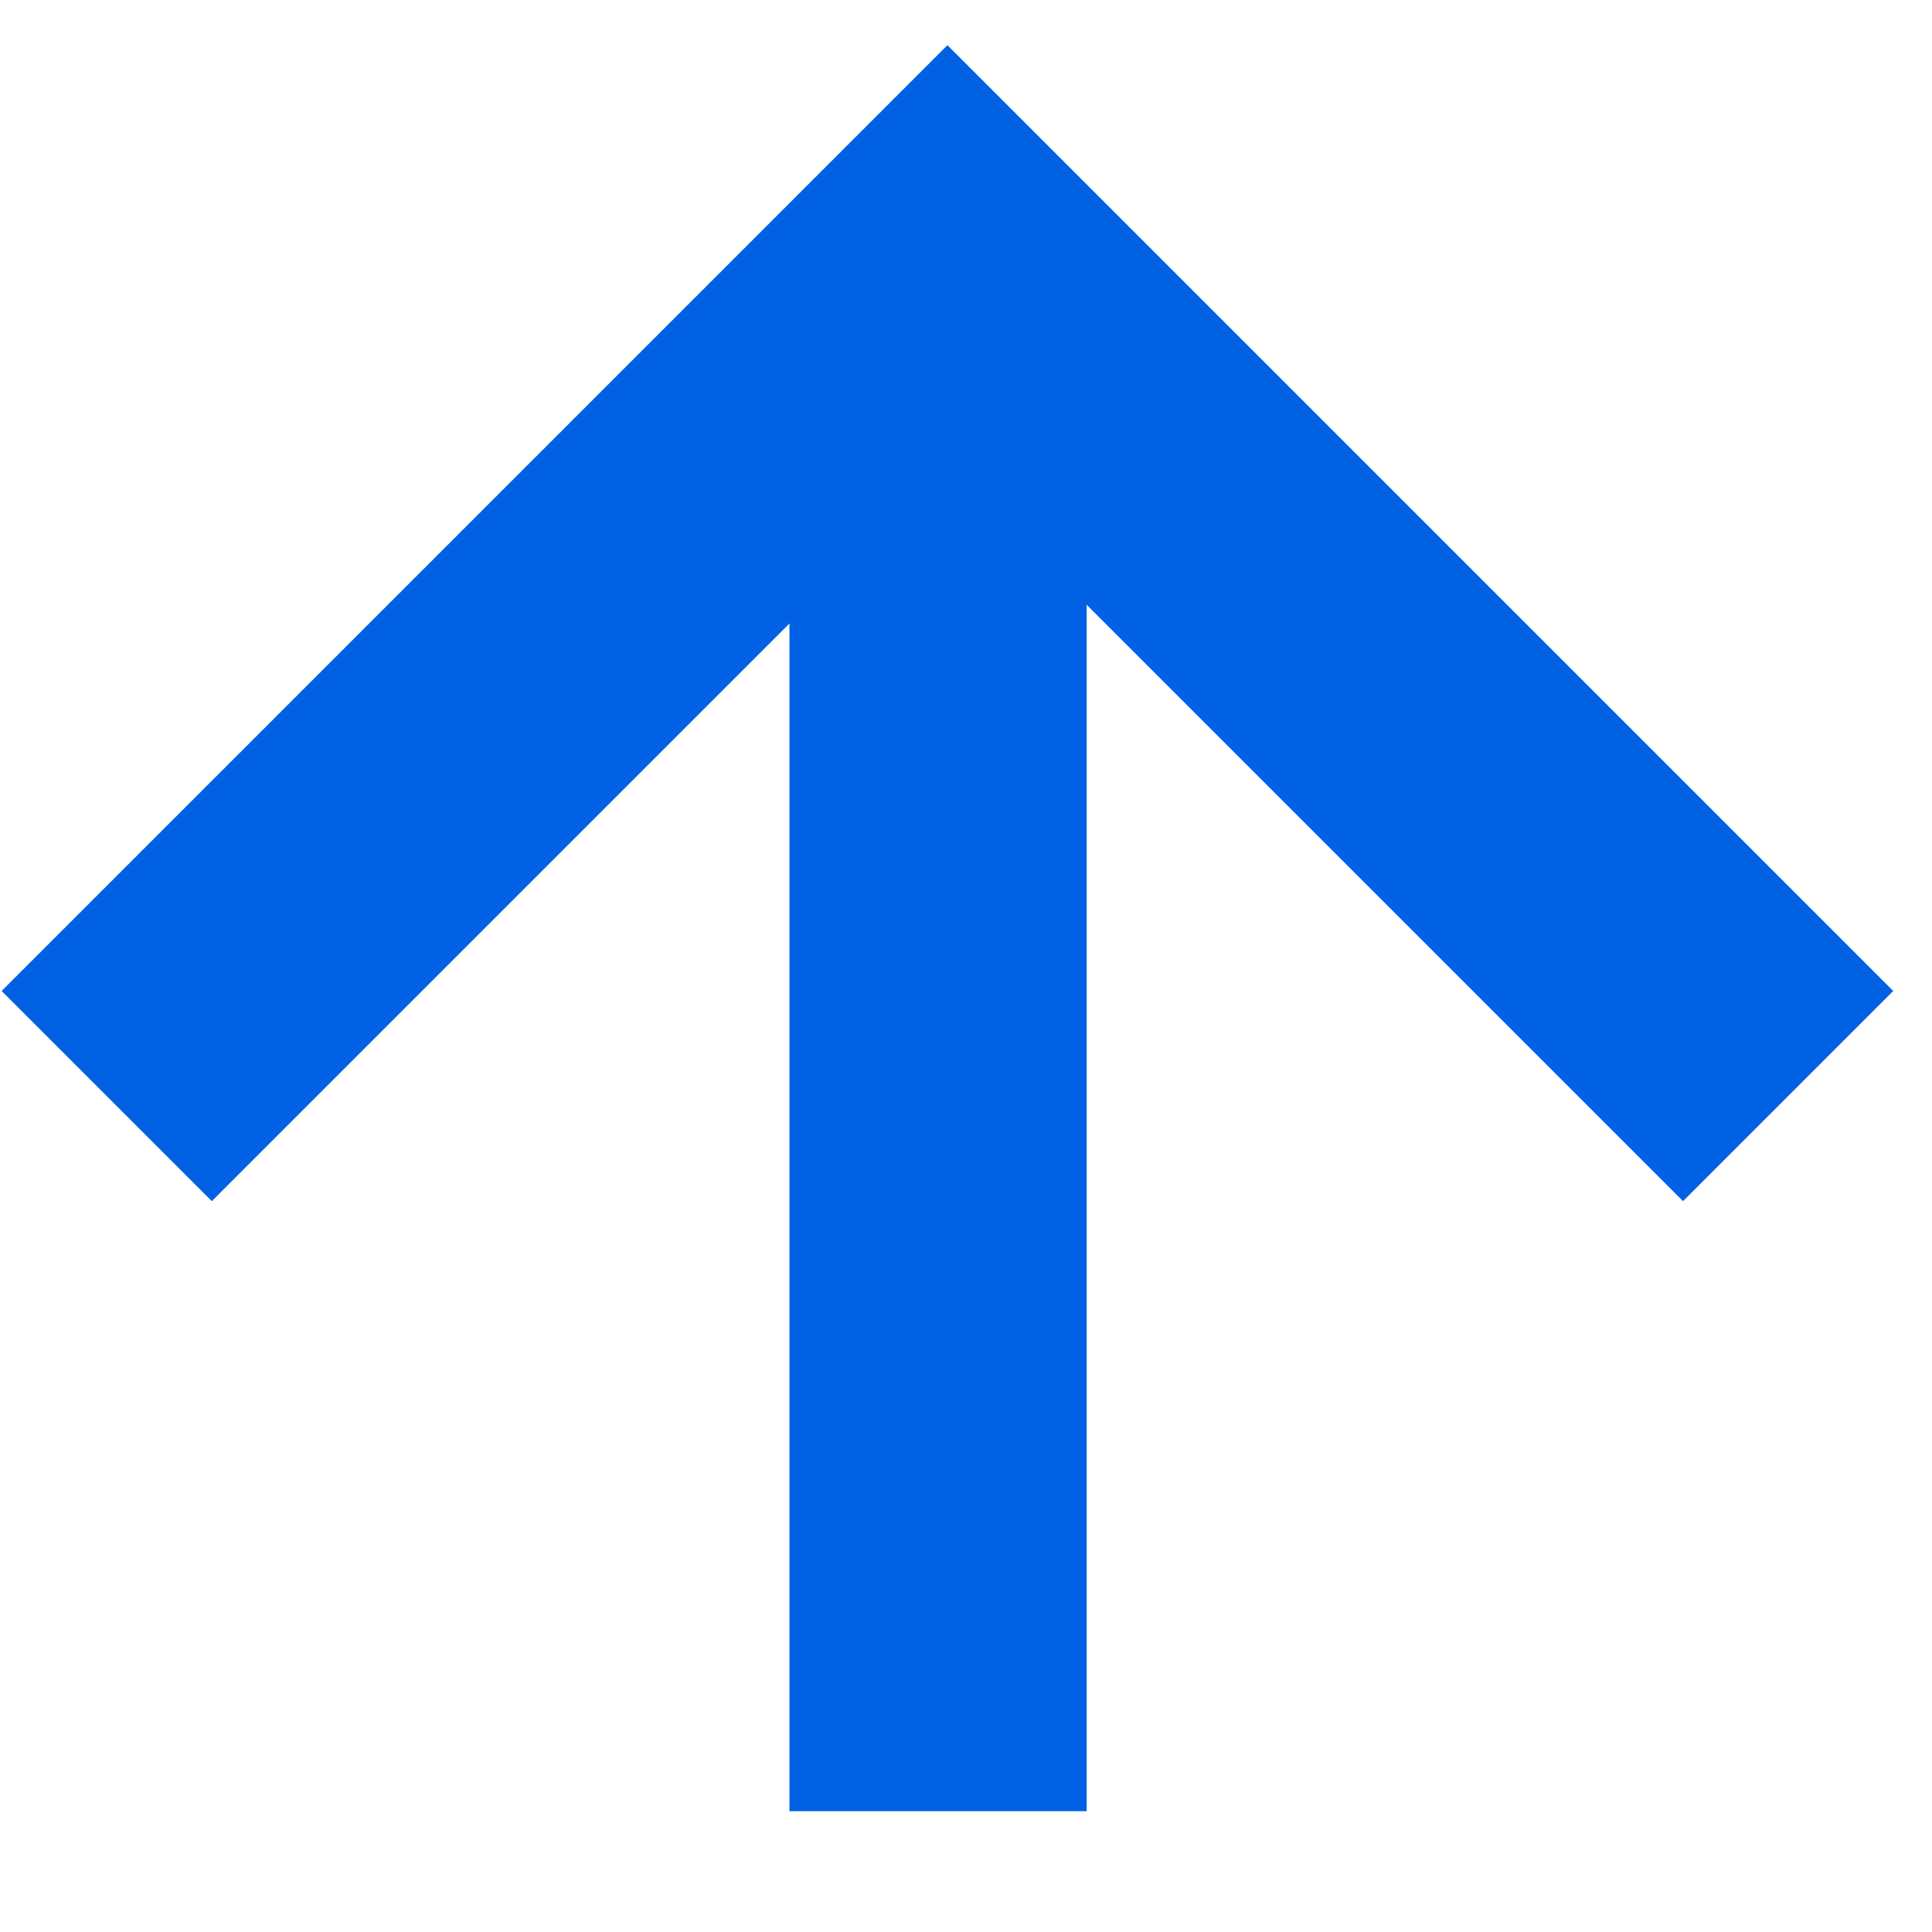 <svg xmlns="http://www.w3.org/2000/svg" width="13" height="13" viewBox="0 0 13 13">
    <g fill="none" fill-rule="evenodd">
        <path stroke="#0061E5" stroke-width="2" d="M10.625 2.625L10.625 10.625 2.625 10.625" transform="rotate(-180 6.5 7) rotate(45 6.625 6.625)"/>
        <path fill="#0061E5" d="M5.688 1.813H7.688V11.813H5.688z" transform="rotate(-180 6.5 7)"/>
    </g>
</svg>

